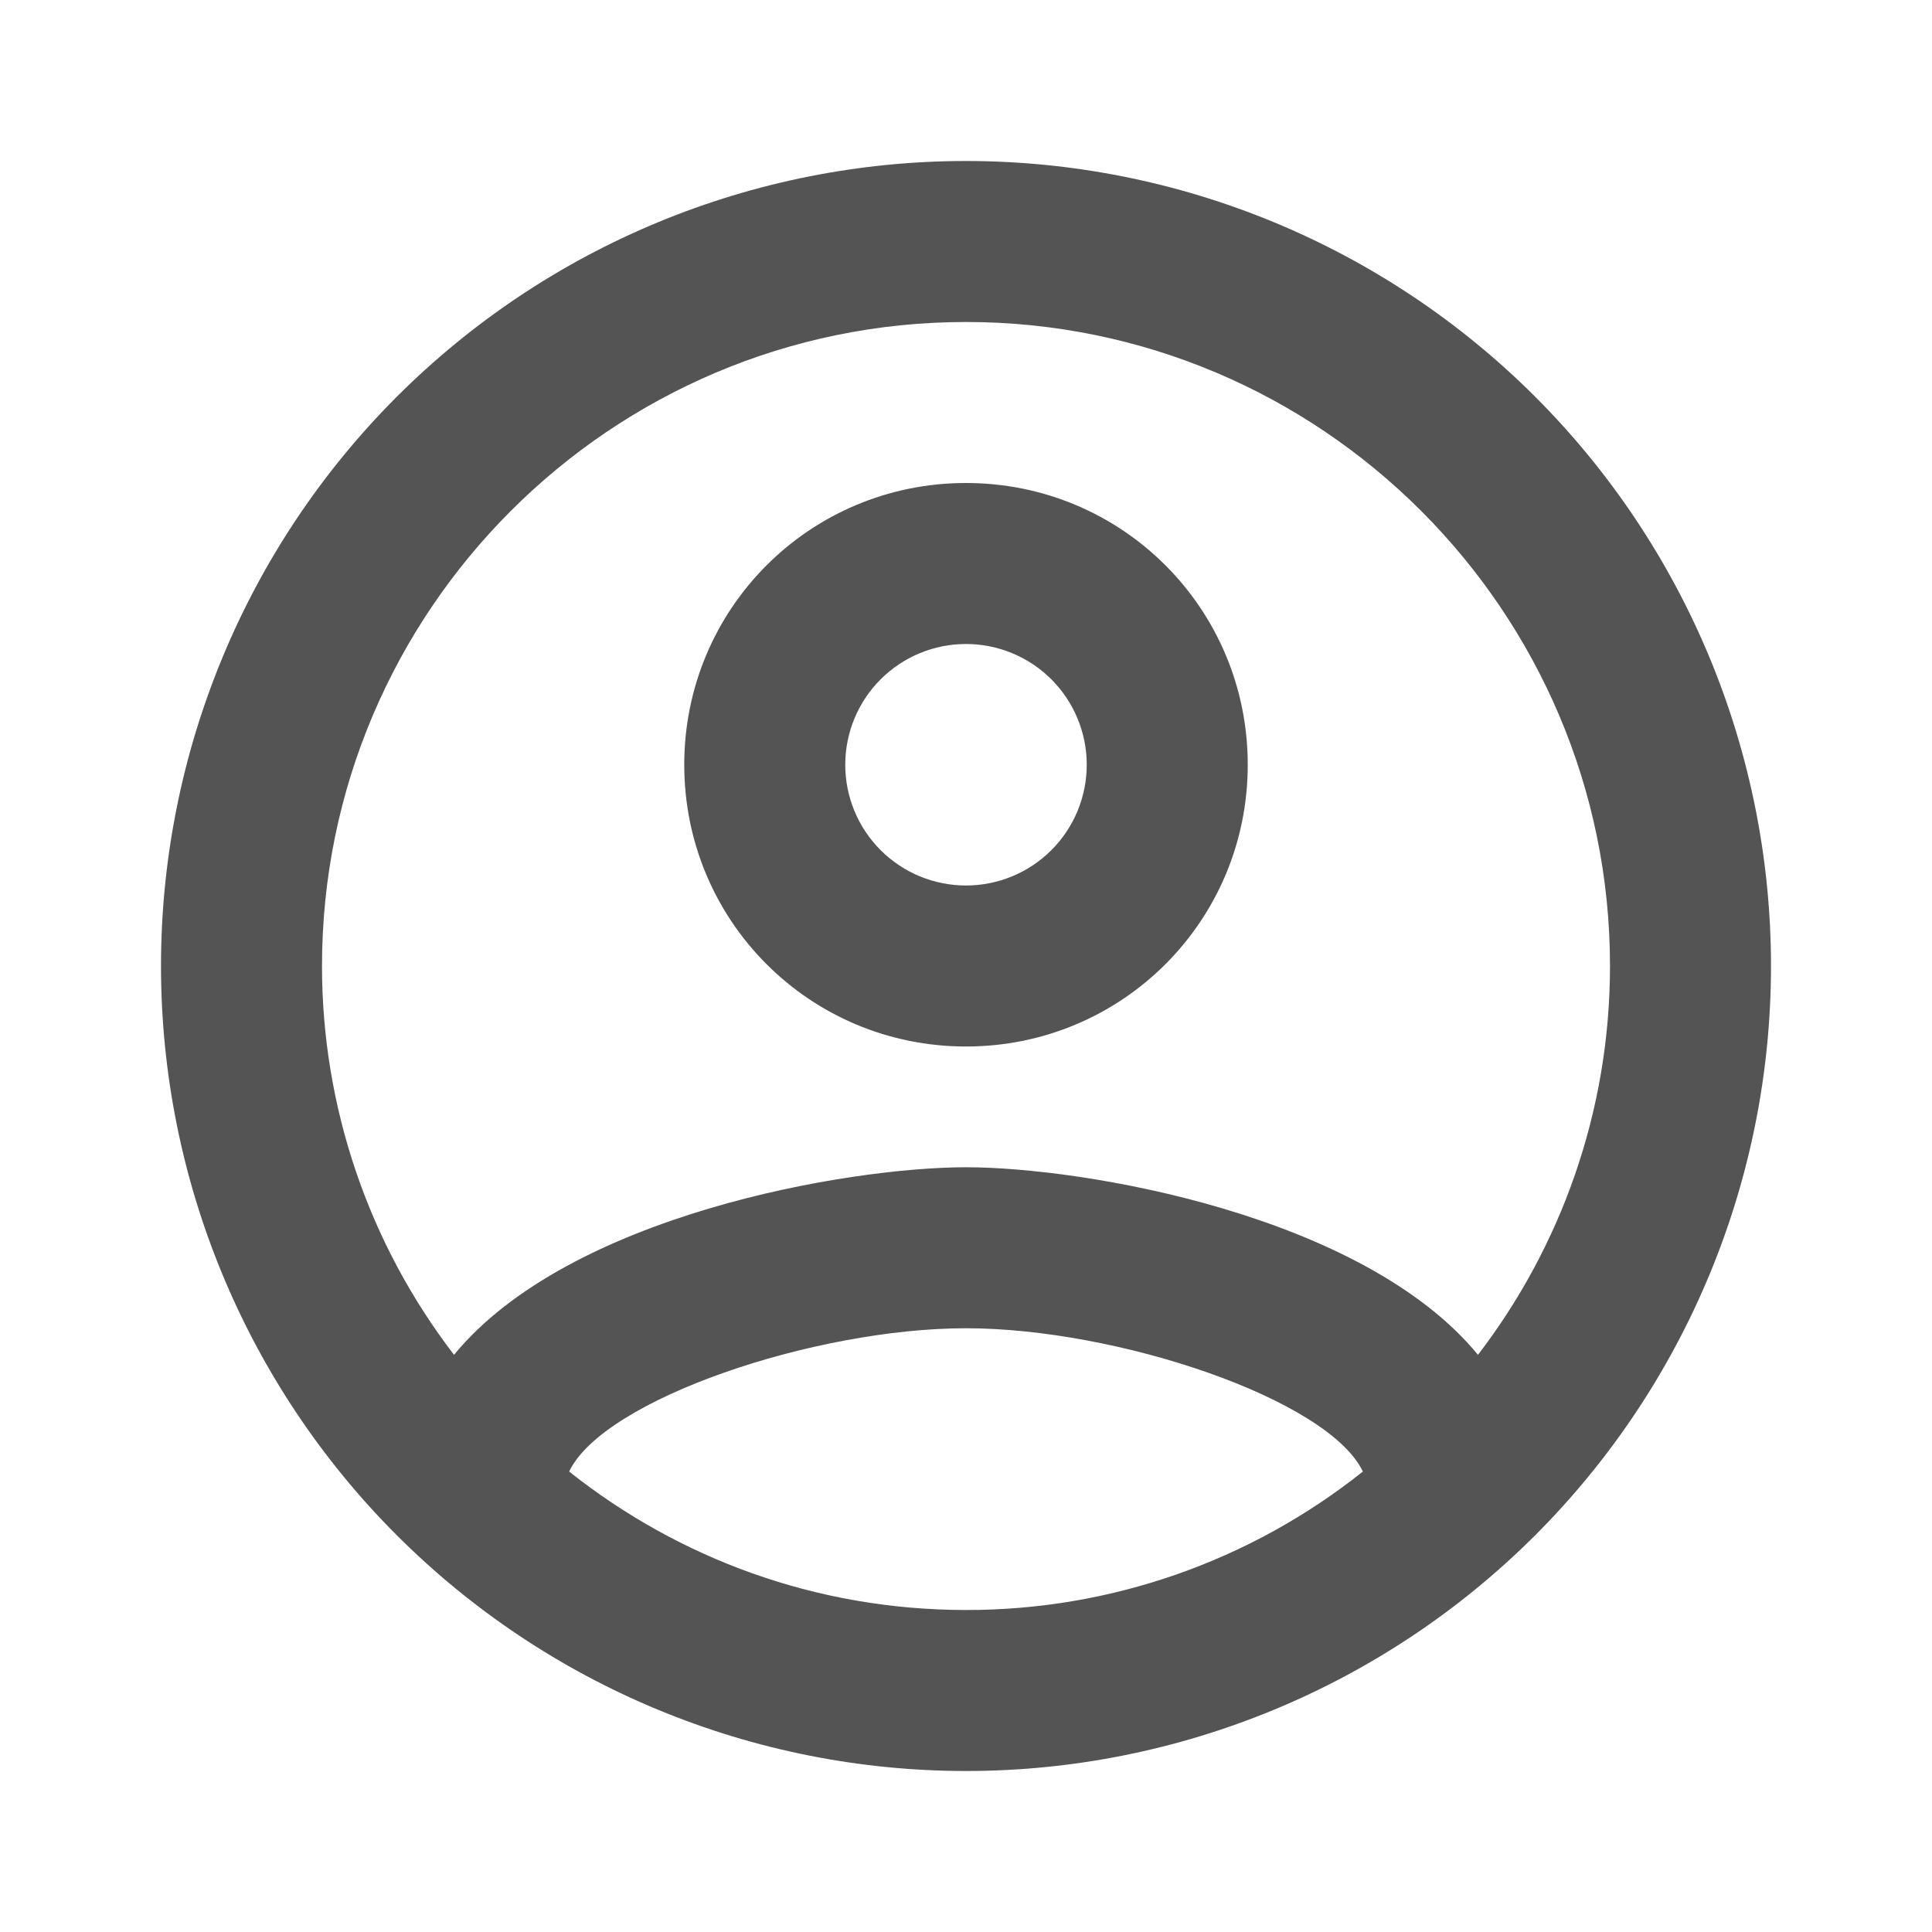<svg width="60" height="60" viewBox="0 0 60 60" fill="none" xmlns="http://www.w3.org/2000/svg">
<path d="M30 5C26.717 5 23.466 5.647 20.433 6.903C17.4 8.159 14.644 10.001 12.322 12.322C7.634 17.011 5 23.37 5 30C5 36.63 7.634 42.989 12.322 47.678C14.644 49.999 17.4 51.841 20.433 53.097C23.466 54.353 26.717 55 30 55C36.63 55 42.989 52.366 47.678 47.678C52.366 42.989 55 36.63 55 30C55 26.717 54.353 23.466 53.097 20.433C51.841 17.4 49.999 14.644 47.678 12.322C45.356 10.001 42.6 8.159 39.567 6.903C36.534 5.647 33.283 5 30 5ZM17.675 45.7C18.75 43.45 25.3 41.25 30 41.25C34.7 41.25 41.25 43.45 42.325 45.7C38.824 48.49 34.477 50.006 30 50C25.35 50 21.075 48.4 17.675 45.7ZM45.9 42.075C42.325 37.725 33.65 36.25 30 36.25C26.35 36.25 17.675 37.725 14.1 42.075C11.441 38.612 9.999 34.367 10 30C10 18.975 18.975 10 30 10C41.025 10 50 18.975 50 30C50 34.55 48.45 38.75 45.9 42.075ZM30 15C25.15 15 21.25 18.9 21.25 23.75C21.25 28.6 25.15 32.5 30 32.5C34.85 32.5 38.75 28.6 38.75 23.75C38.75 18.9 34.85 15 30 15ZM30 27.5C29.005 27.5 28.052 27.105 27.348 26.402C26.645 25.698 26.25 24.745 26.25 23.75C26.25 22.755 26.645 21.802 27.348 21.098C28.052 20.395 29.005 20 30 20C30.995 20 31.948 20.395 32.652 21.098C33.355 21.802 33.75 22.755 33.75 23.75C33.75 24.745 33.355 25.698 32.652 26.402C31.948 27.105 30.995 27.5 30 27.5Z" fill="#545454"/>
</svg>
